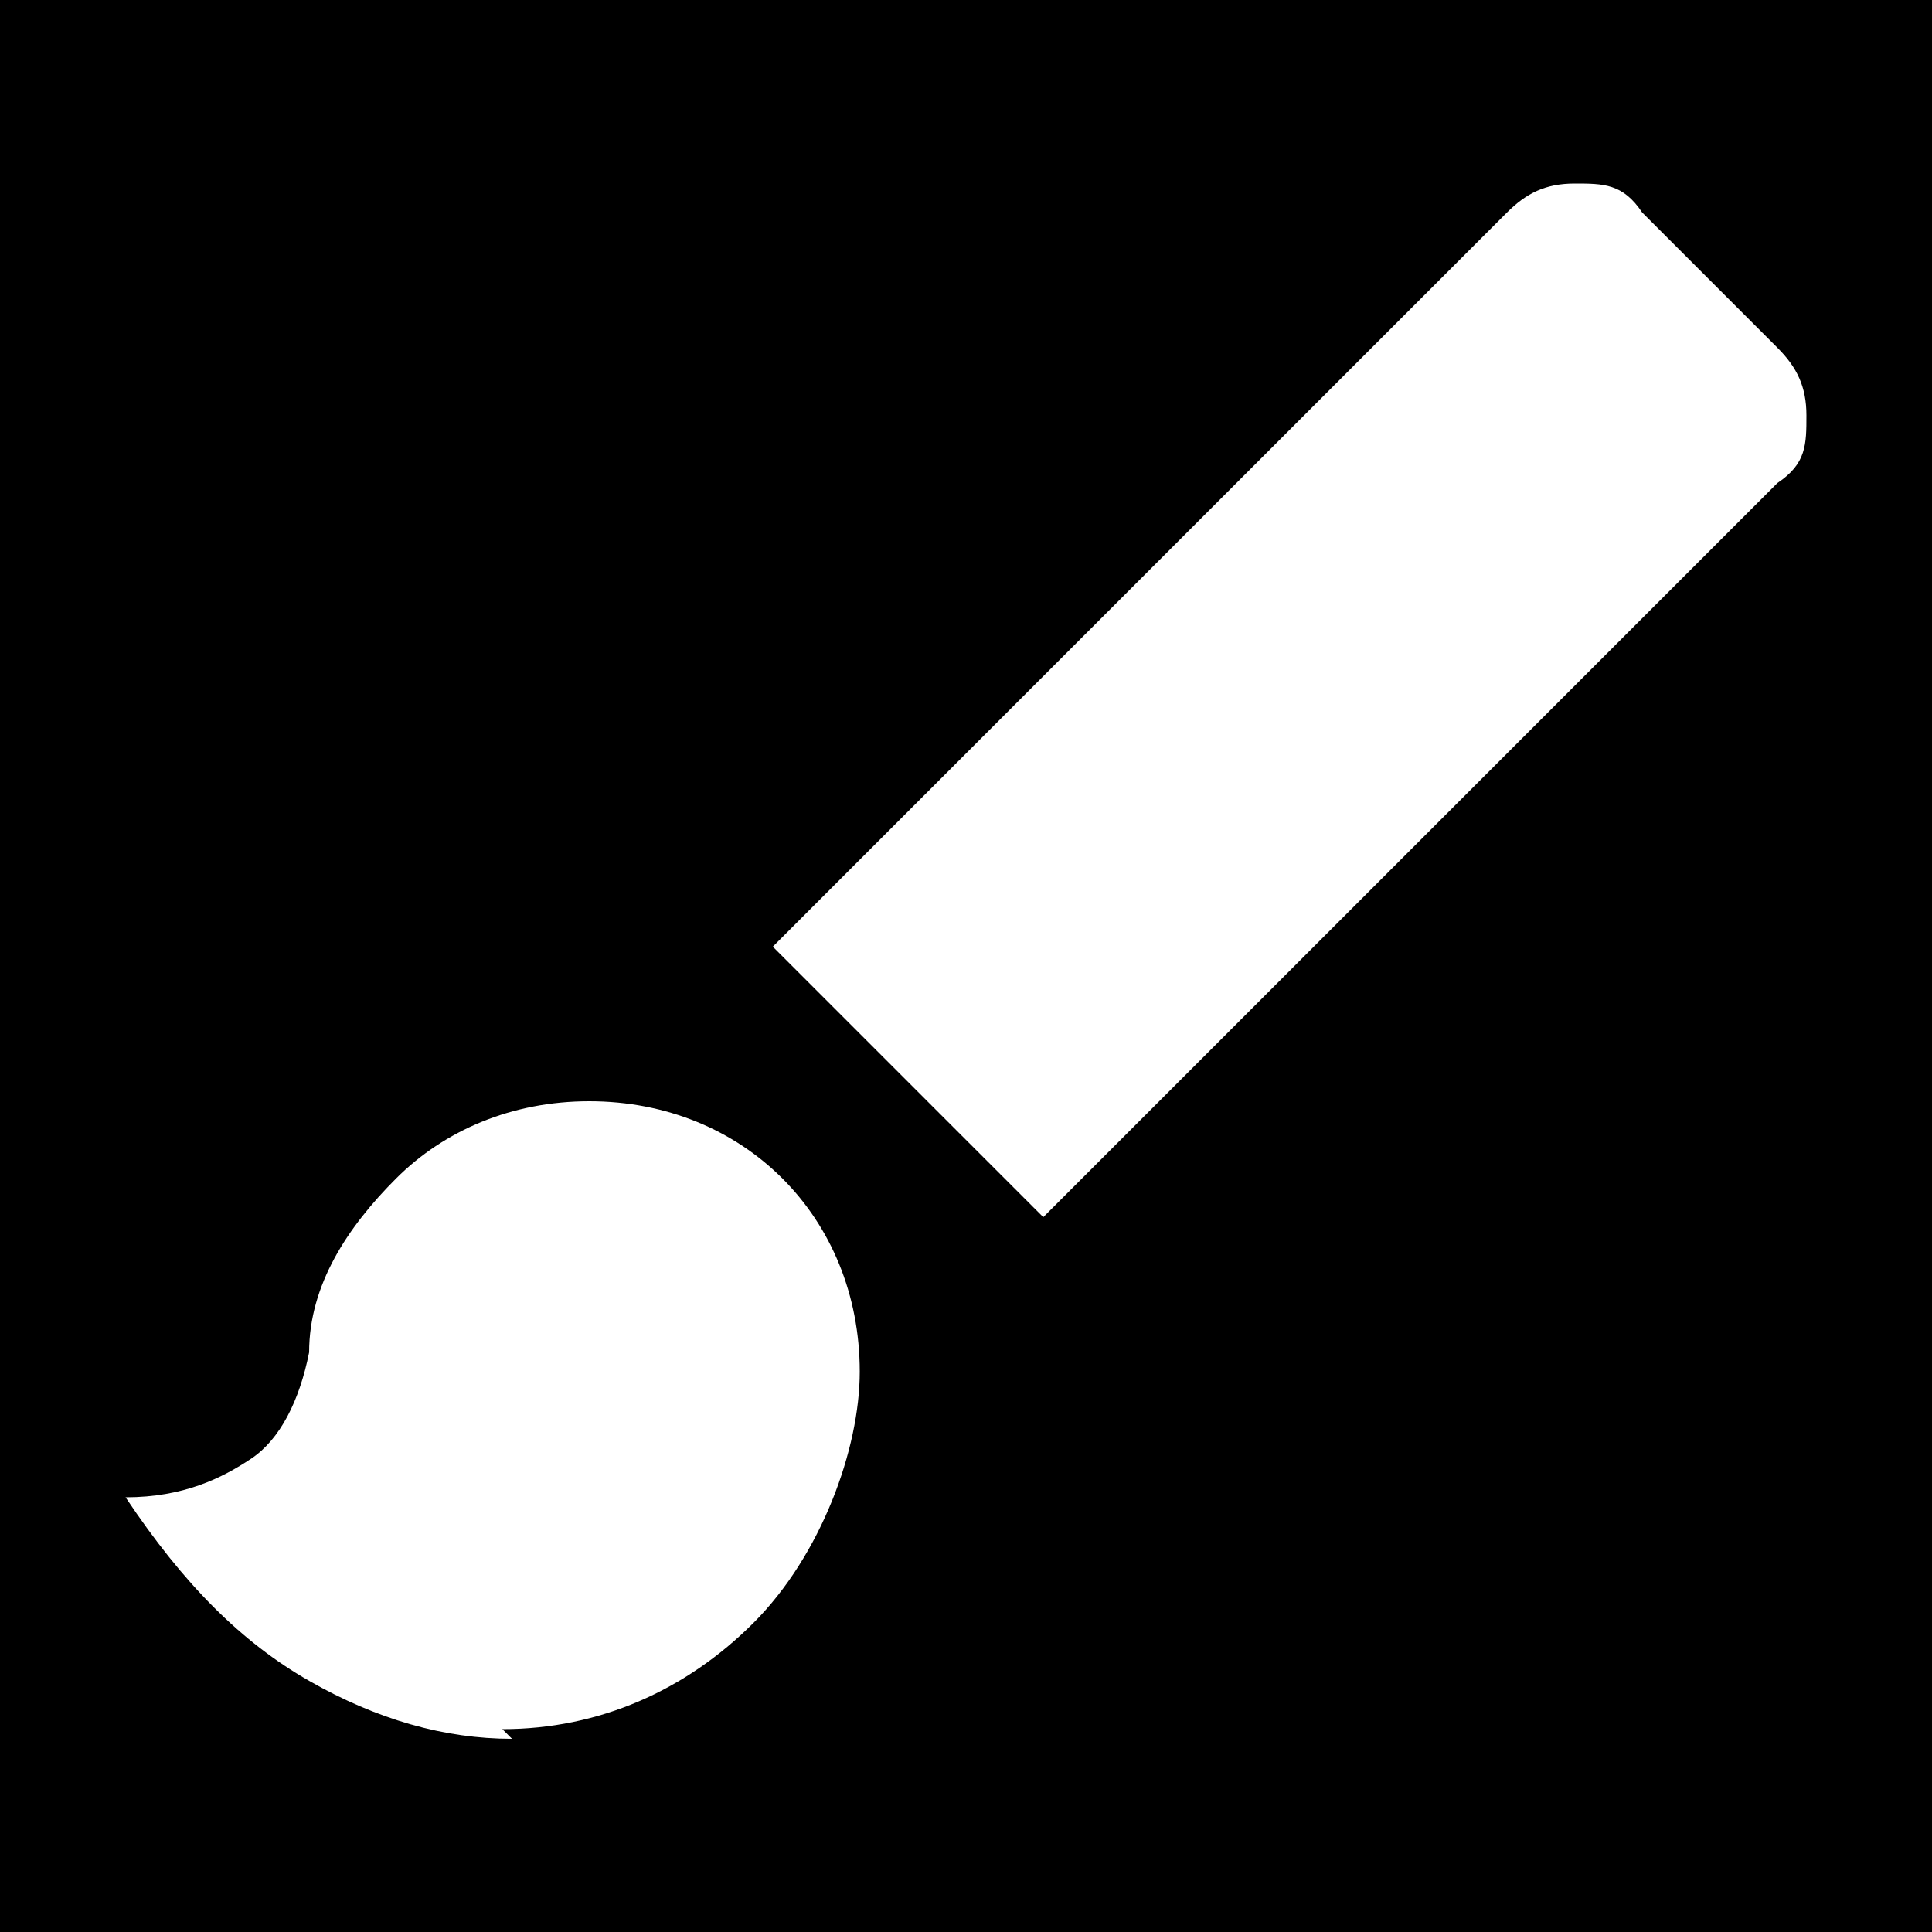 <?xml version="1.0" encoding="UTF-8"?>
<svg xmlns="http://www.w3.org/2000/svg" version="1.1" viewBox="0 0 20 20">
  <defs>
    <style>
      .cls-1 {
        fill: #fff;
      }
    </style>
  </defs>
  <!-- Generator: Adobe Illustrator 28.7.1, SVG Export Plug-In . SVG Version: 1.2.0 Build 142)  -->
  <g>
    <g id="Layer_1">
      <rect width="20" height="20"/>
      <path class="cls-1" d="M5.3,18c-.7,0-1.4-.2-2.1-.6-.7-.4-1.3-1-1.9-1.9.6,0,1-.2,1.3-.4.3-.2.5-.6.6-1.1,0-.7.4-1.3.9-1.8s1.2-.8,2-.8,1.5.3,2,.8.8,1.2.8,2-.4,1.9-1.1,2.6c-.7.7-1.6,1.1-2.6,1.1ZM10.8,12.6l-2.8-2.8,7.6-7.6c.2-.2.4-.3.7-.3s.5,0,.7.3l1.4,1.4c.2.2.3.4.3.7s0,.5-.3.7l-7.6,7.6Z"/>
    </g>
  </g>
</svg>
